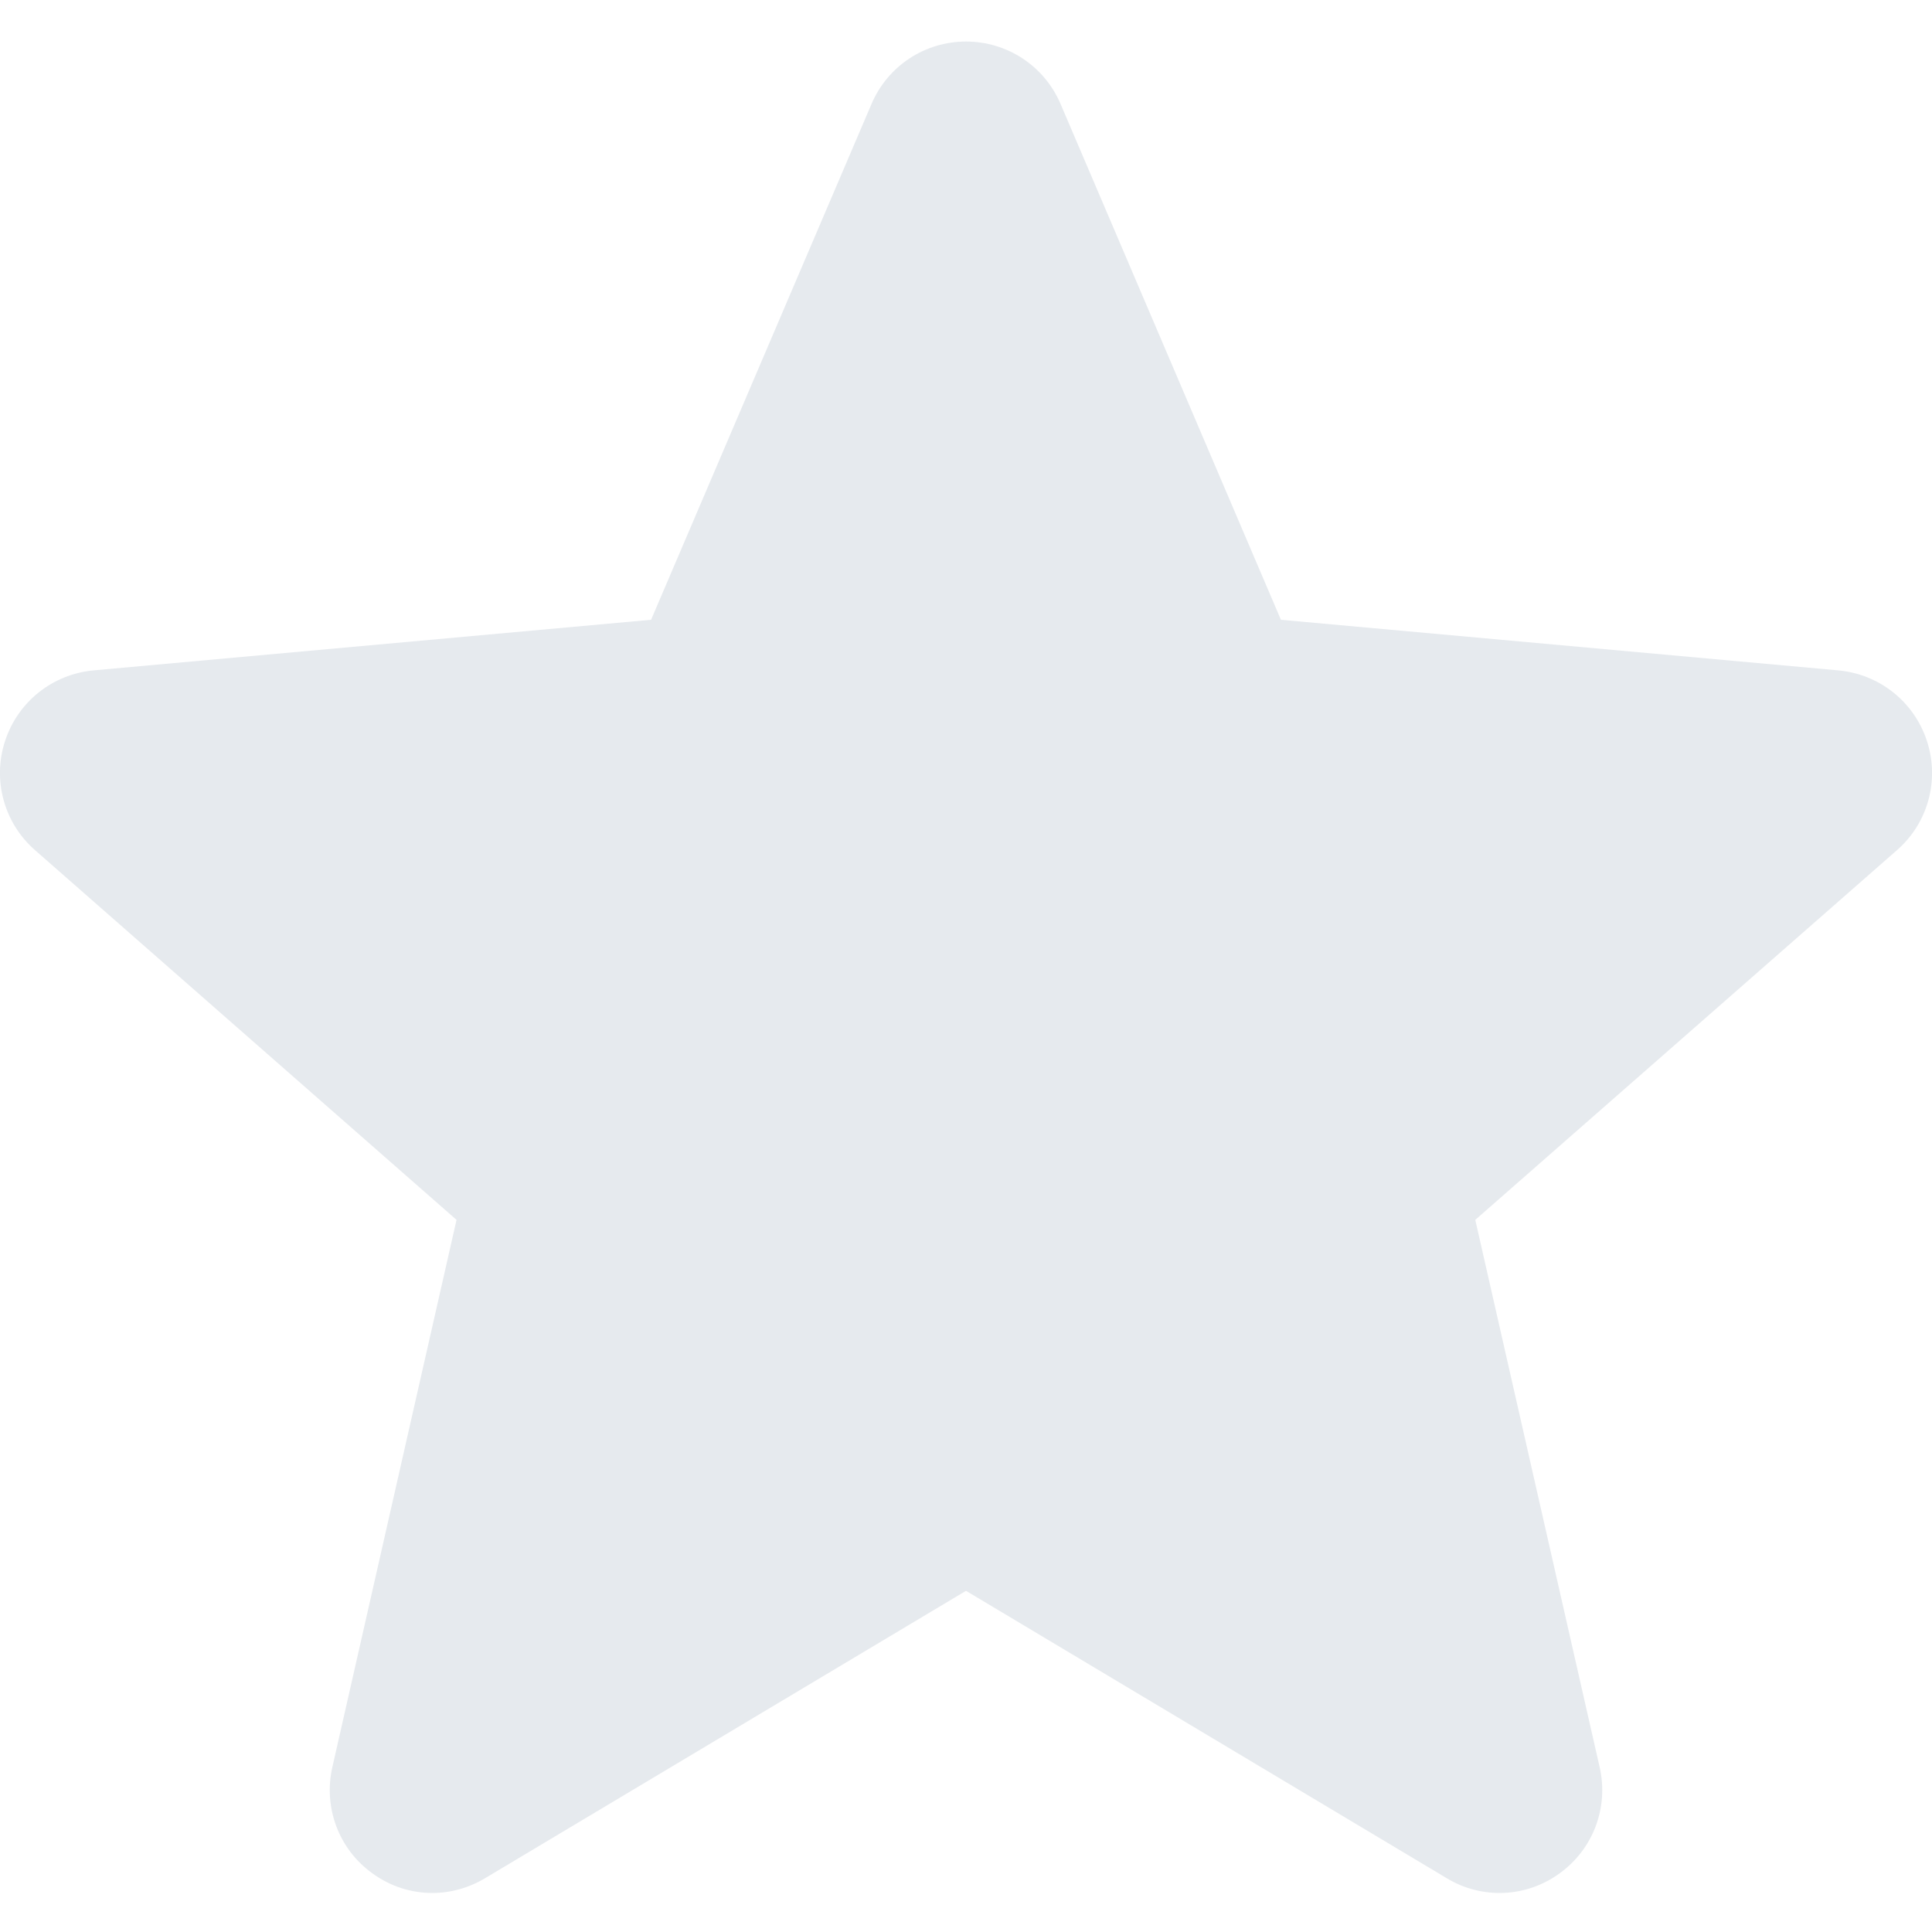 <svg width="10" height="10" viewBox="0 0 10 10" fill="none" xmlns="http://www.w3.org/2000/svg">
<g id="star (1) 5" clip-path="url(#clip0_83_201)">
<path id="Vector" d="M9.974 3.836C9.908 3.633 9.729 3.49 9.516 3.47L6.63 3.208L5.489 0.537C5.405 0.341 5.213 0.215 5 0.215C4.787 0.215 4.595 0.341 4.511 0.538L3.37 3.208L0.483 3.47C0.271 3.49 0.092 3.633 0.026 3.836C-0.04 4.038 0.021 4.261 0.182 4.401L2.363 6.314L1.72 9.148C1.673 9.356 1.754 9.572 1.927 9.696C2.02 9.764 2.128 9.798 2.238 9.798C2.332 9.798 2.426 9.772 2.51 9.722L5 8.234L7.489 9.722C7.671 9.832 7.901 9.822 8.073 9.696C8.246 9.571 8.327 9.356 8.28 9.148L7.636 6.314L9.818 4.401C9.979 4.261 10.04 4.039 9.974 3.836Z" fill="#E6EAEE"/>
</g>
<defs>
<clipPath id="clip0_83_201">
<rect width="10" height="10" fill="white"/>
</clipPath>
</defs>
</svg>
